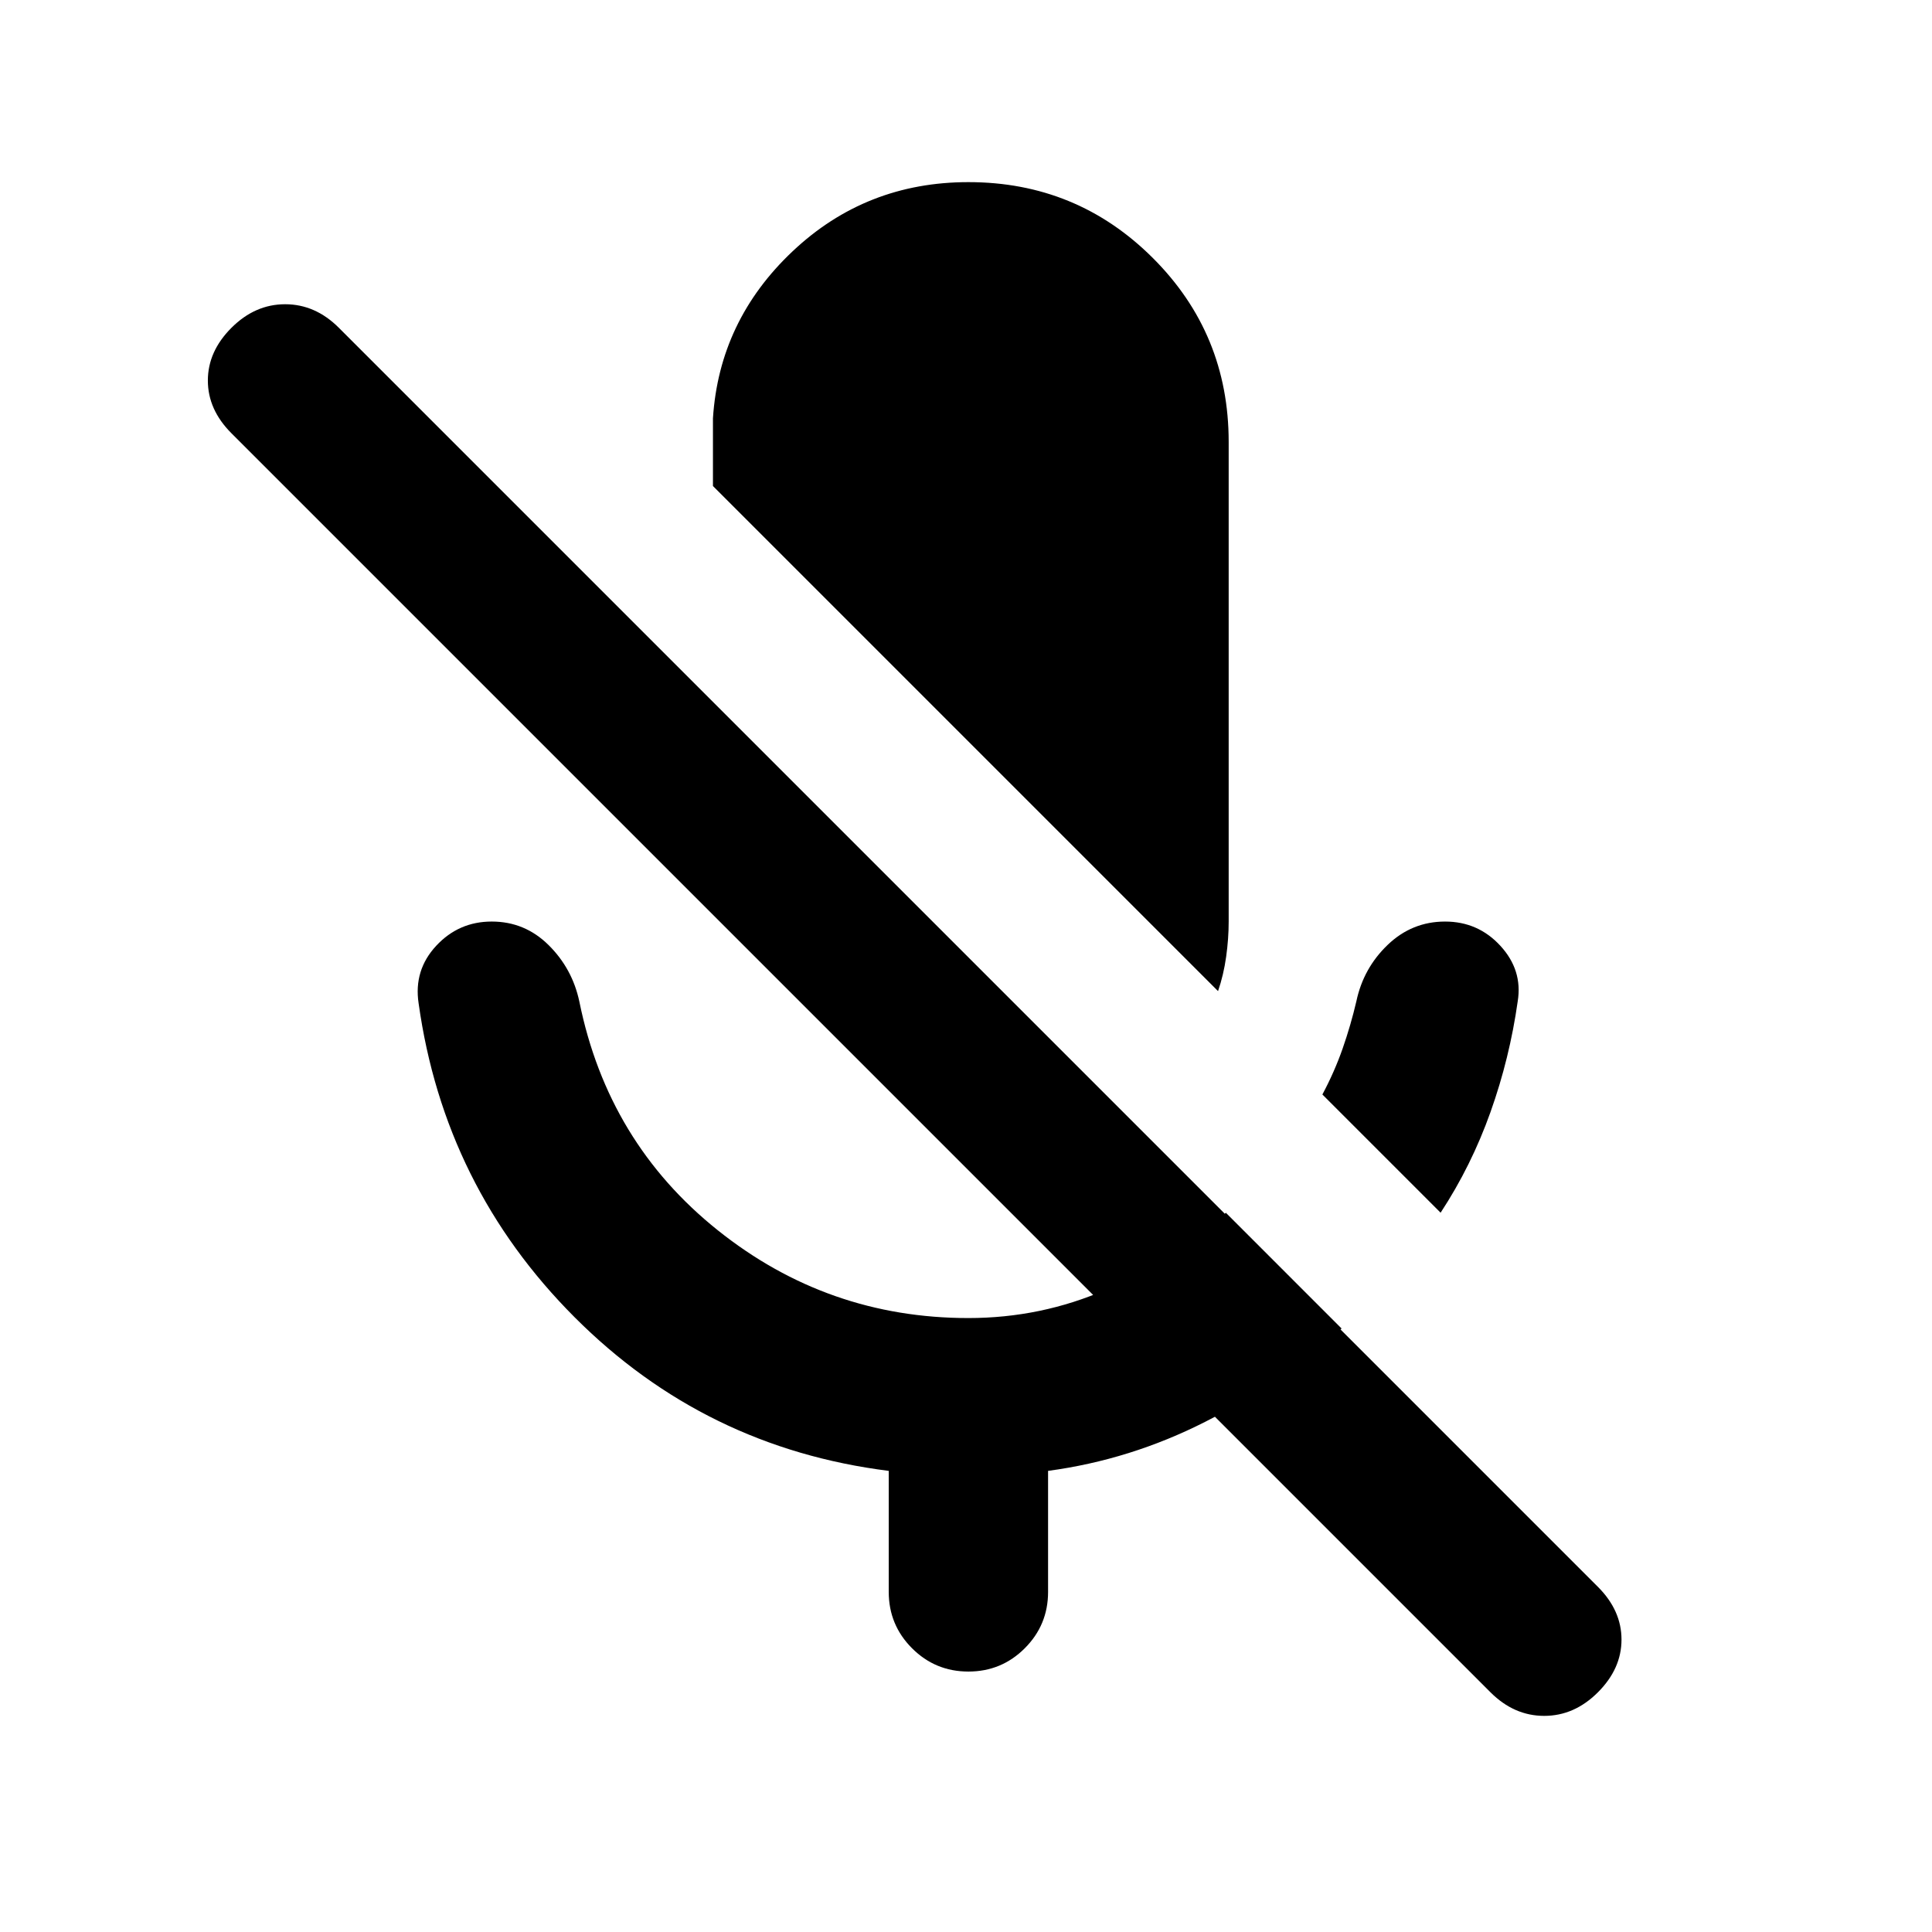 <svg xmlns="http://www.w3.org/2000/svg" height="20" viewBox="0 -960 960 960" width="20"><path d="m715.826-357.413-58.739-58.739q6.044-11.326 10.087-22.913 4.044-11.587 6.804-23.435 3.479-16.435 15.555-28.011t28.511-11.576q16.435 0 27.511 12.076t8.597 27.511q-4 28.283-13.521 55.044-9.522 26.76-24.805 50.043ZM605.239-467.522 354.261-718.5v-33.631q3.109-48.565 39.543-82.967 36.435-34.402 87.392-34.402 53.826 0 91.576 37.63 37.75 37.631 37.75 91.457v238.326q0 8.522-1.261 17.522-1.261 9-4.022 17.043ZM441.609-169v-60.13q-91.348-11.478-156.12-76.37-64.772-64.891-77.489-156-2.479-16.435 8.717-28.511 11.196-12.076 27.631-12.076 16.434 0 28.25 11.696 11.815 11.695 15.293 28.13 14.196 69.957 68.772 113.576 54.576 43.62 124.533 43.62 36.152 0 68.565-14.196 32.413-14.195 59.37-38.109l57.5 57.501q-30.435 27.391-67.707 46.326-37.272 18.935-78.141 24.413V-169q0 16.435-11.576 28.011-11.577 11.576-28.011 11.576-16.435 0-28.011-11.576T441.609-169Zm299 49.891L115-744.717q-11.717-11.718-11.717-26.196 0-14.478 11.717-26.196 11.717-11.717 26.696-11.717 14.978 0 26.695 11.717L794-171.5q11.717 11.717 11.717 26.196 0 14.478-11.717 26.195-11.717 11.718-26.696 11.718-14.978 0-26.695-11.718Z"/></svg>